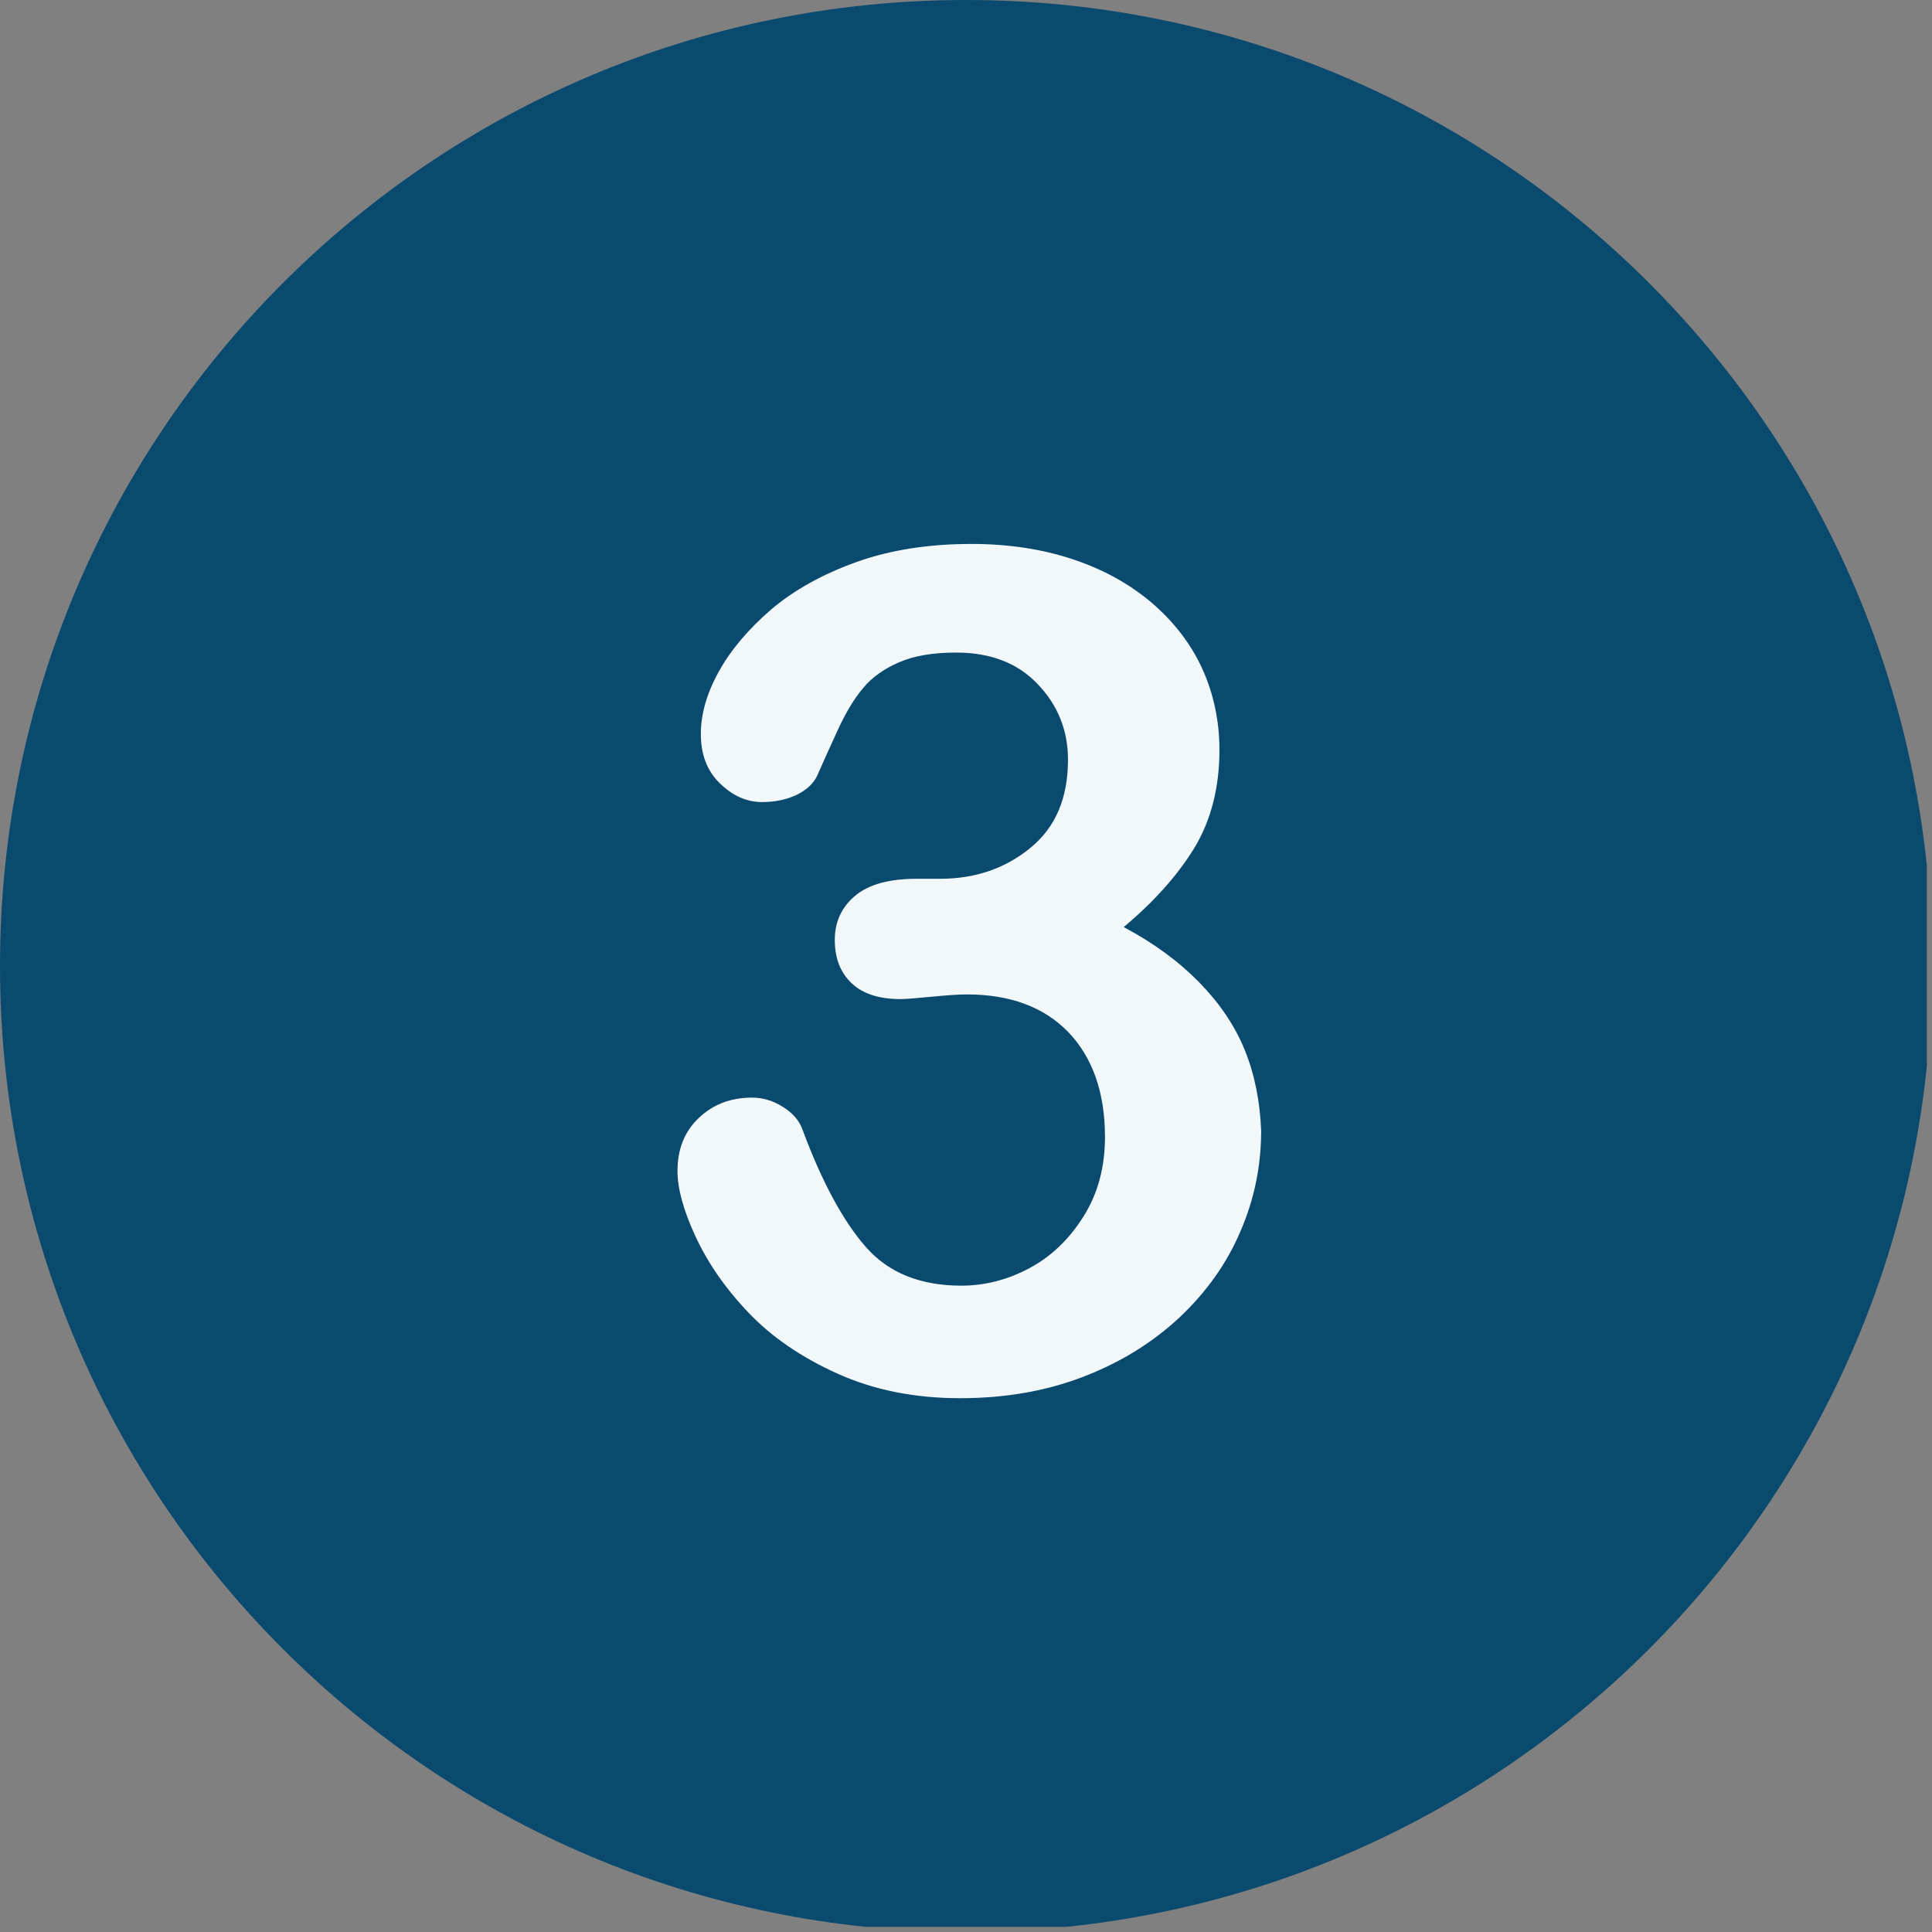 <?xml version="1.0" encoding="UTF-8"?><svg xmlns="http://www.w3.org/2000/svg" xmlns:xlink="http://www.w3.org/1999/xlink" contentScriptType="text/ecmascript" width="187.5" zoomAndPan="magnify" contentStyleType="text/css" viewBox="0 0 187.5 187.5" height="187.5" preserveAspectRatio="xMidYMid meet" version="1.0"><rect x="0" y="0" width="187.5" height="187.5" fill="#808080" stroke="none"/><defs><clipPath id="clip-0"><path d="M 0 0 L 187 0 L 187 187 L 0 187 Z M 0 0 " clip-rule="nonzero"/></clipPath></defs><g clip-path="url(#clip-0)"><path fill="rgb(3.529%, 29.019%, 43.14%)" d="M 93.75 0 C 41.98 0 0 41.98 0 93.75 C 0 145.52 41.98 187.5 93.75 187.5 C 145.52 187.5 187.5 145.52 187.5 93.75 C 187.5 41.98 145.52 0 93.75 0 Z M 93.75 0 " fill-opacity="1" fill-rule="nonzero"/></g><path fill="rgb(94.899%, 96.86%, 98.039%)" d="M 120.805 101.91 C 119.824 99.492 118.312 97.301 116.348 95.301 C 114.383 93.297 111.965 91.52 109.055 89.973 C 112.039 87.477 114.344 84.871 115.93 82.262 C 117.52 79.617 118.348 76.445 118.348 72.777 C 118.348 69.98 117.781 67.336 116.688 64.918 C 115.59 62.5 113.93 60.348 111.773 58.496 C 109.582 56.645 107.051 55.246 104.066 54.262 C 101.117 53.281 97.832 52.789 94.277 52.789 C 90.199 52.789 86.457 53.355 83.168 54.527 C 79.883 55.699 77.086 57.246 74.855 59.137 C 72.629 61.062 70.926 63.066 69.754 65.184 C 68.582 67.301 68.016 69.34 68.016 71.23 C 68.016 73.23 68.621 74.82 69.867 76.027 C 71.117 77.238 72.477 77.84 73.949 77.84 C 75.195 77.84 76.293 77.613 77.273 77.16 C 78.219 76.707 78.898 76.102 79.277 75.348 C 79.918 73.91 80.602 72.363 81.355 70.738 C 82.113 69.113 82.906 67.789 83.773 66.77 C 84.605 65.75 85.777 64.918 87.25 64.277 C 88.723 63.633 90.574 63.332 92.805 63.332 C 96.129 63.332 98.777 64.352 100.703 66.391 C 102.668 68.434 103.648 70.891 103.648 73.723 C 103.648 77.465 102.441 80.297 99.984 82.301 C 97.527 84.305 94.617 85.285 91.219 85.285 L 88.949 85.285 C 86.344 85.285 84.34 85.816 83.02 86.91 C 81.695 88.008 81.016 89.441 81.016 91.219 C 81.016 93.031 81.582 94.43 82.68 95.449 C 83.773 96.473 85.359 96.961 87.402 96.961 C 87.855 96.961 88.836 96.887 90.387 96.734 C 91.938 96.586 93.07 96.508 93.824 96.508 C 98.02 96.508 101.309 97.719 103.688 100.176 C 106.031 102.629 107.238 106.031 107.238 110.34 C 107.238 113.25 106.559 115.816 105.16 118.047 C 103.762 120.277 102.023 121.938 99.91 123.074 C 97.793 124.207 95.562 124.773 93.297 124.773 C 89.328 124.773 86.23 123.527 84.039 121.031 C 81.848 118.539 79.77 114.723 77.879 109.621 C 77.578 108.789 76.973 108.035 75.988 107.43 C 75.047 106.824 74.023 106.523 73.004 106.523 C 70.926 106.523 69.227 107.164 67.828 108.488 C 66.43 109.809 65.75 111.512 65.75 113.664 C 65.75 115.328 66.316 117.441 67.488 119.973 C 68.66 122.508 70.359 125 72.629 127.379 C 74.895 129.762 77.766 131.727 81.281 133.312 C 84.793 134.898 88.762 135.695 93.184 135.695 C 97.527 135.695 101.496 135.012 105.125 133.617 C 108.75 132.219 111.812 130.328 114.457 127.871 C 117.066 125.414 119.066 122.621 120.391 119.484 C 121.75 116.348 122.395 113.098 122.395 109.734 C 122.281 106.938 121.789 104.332 120.805 101.91 " fill-opacity="1" fill-rule="nonzero"/></svg>